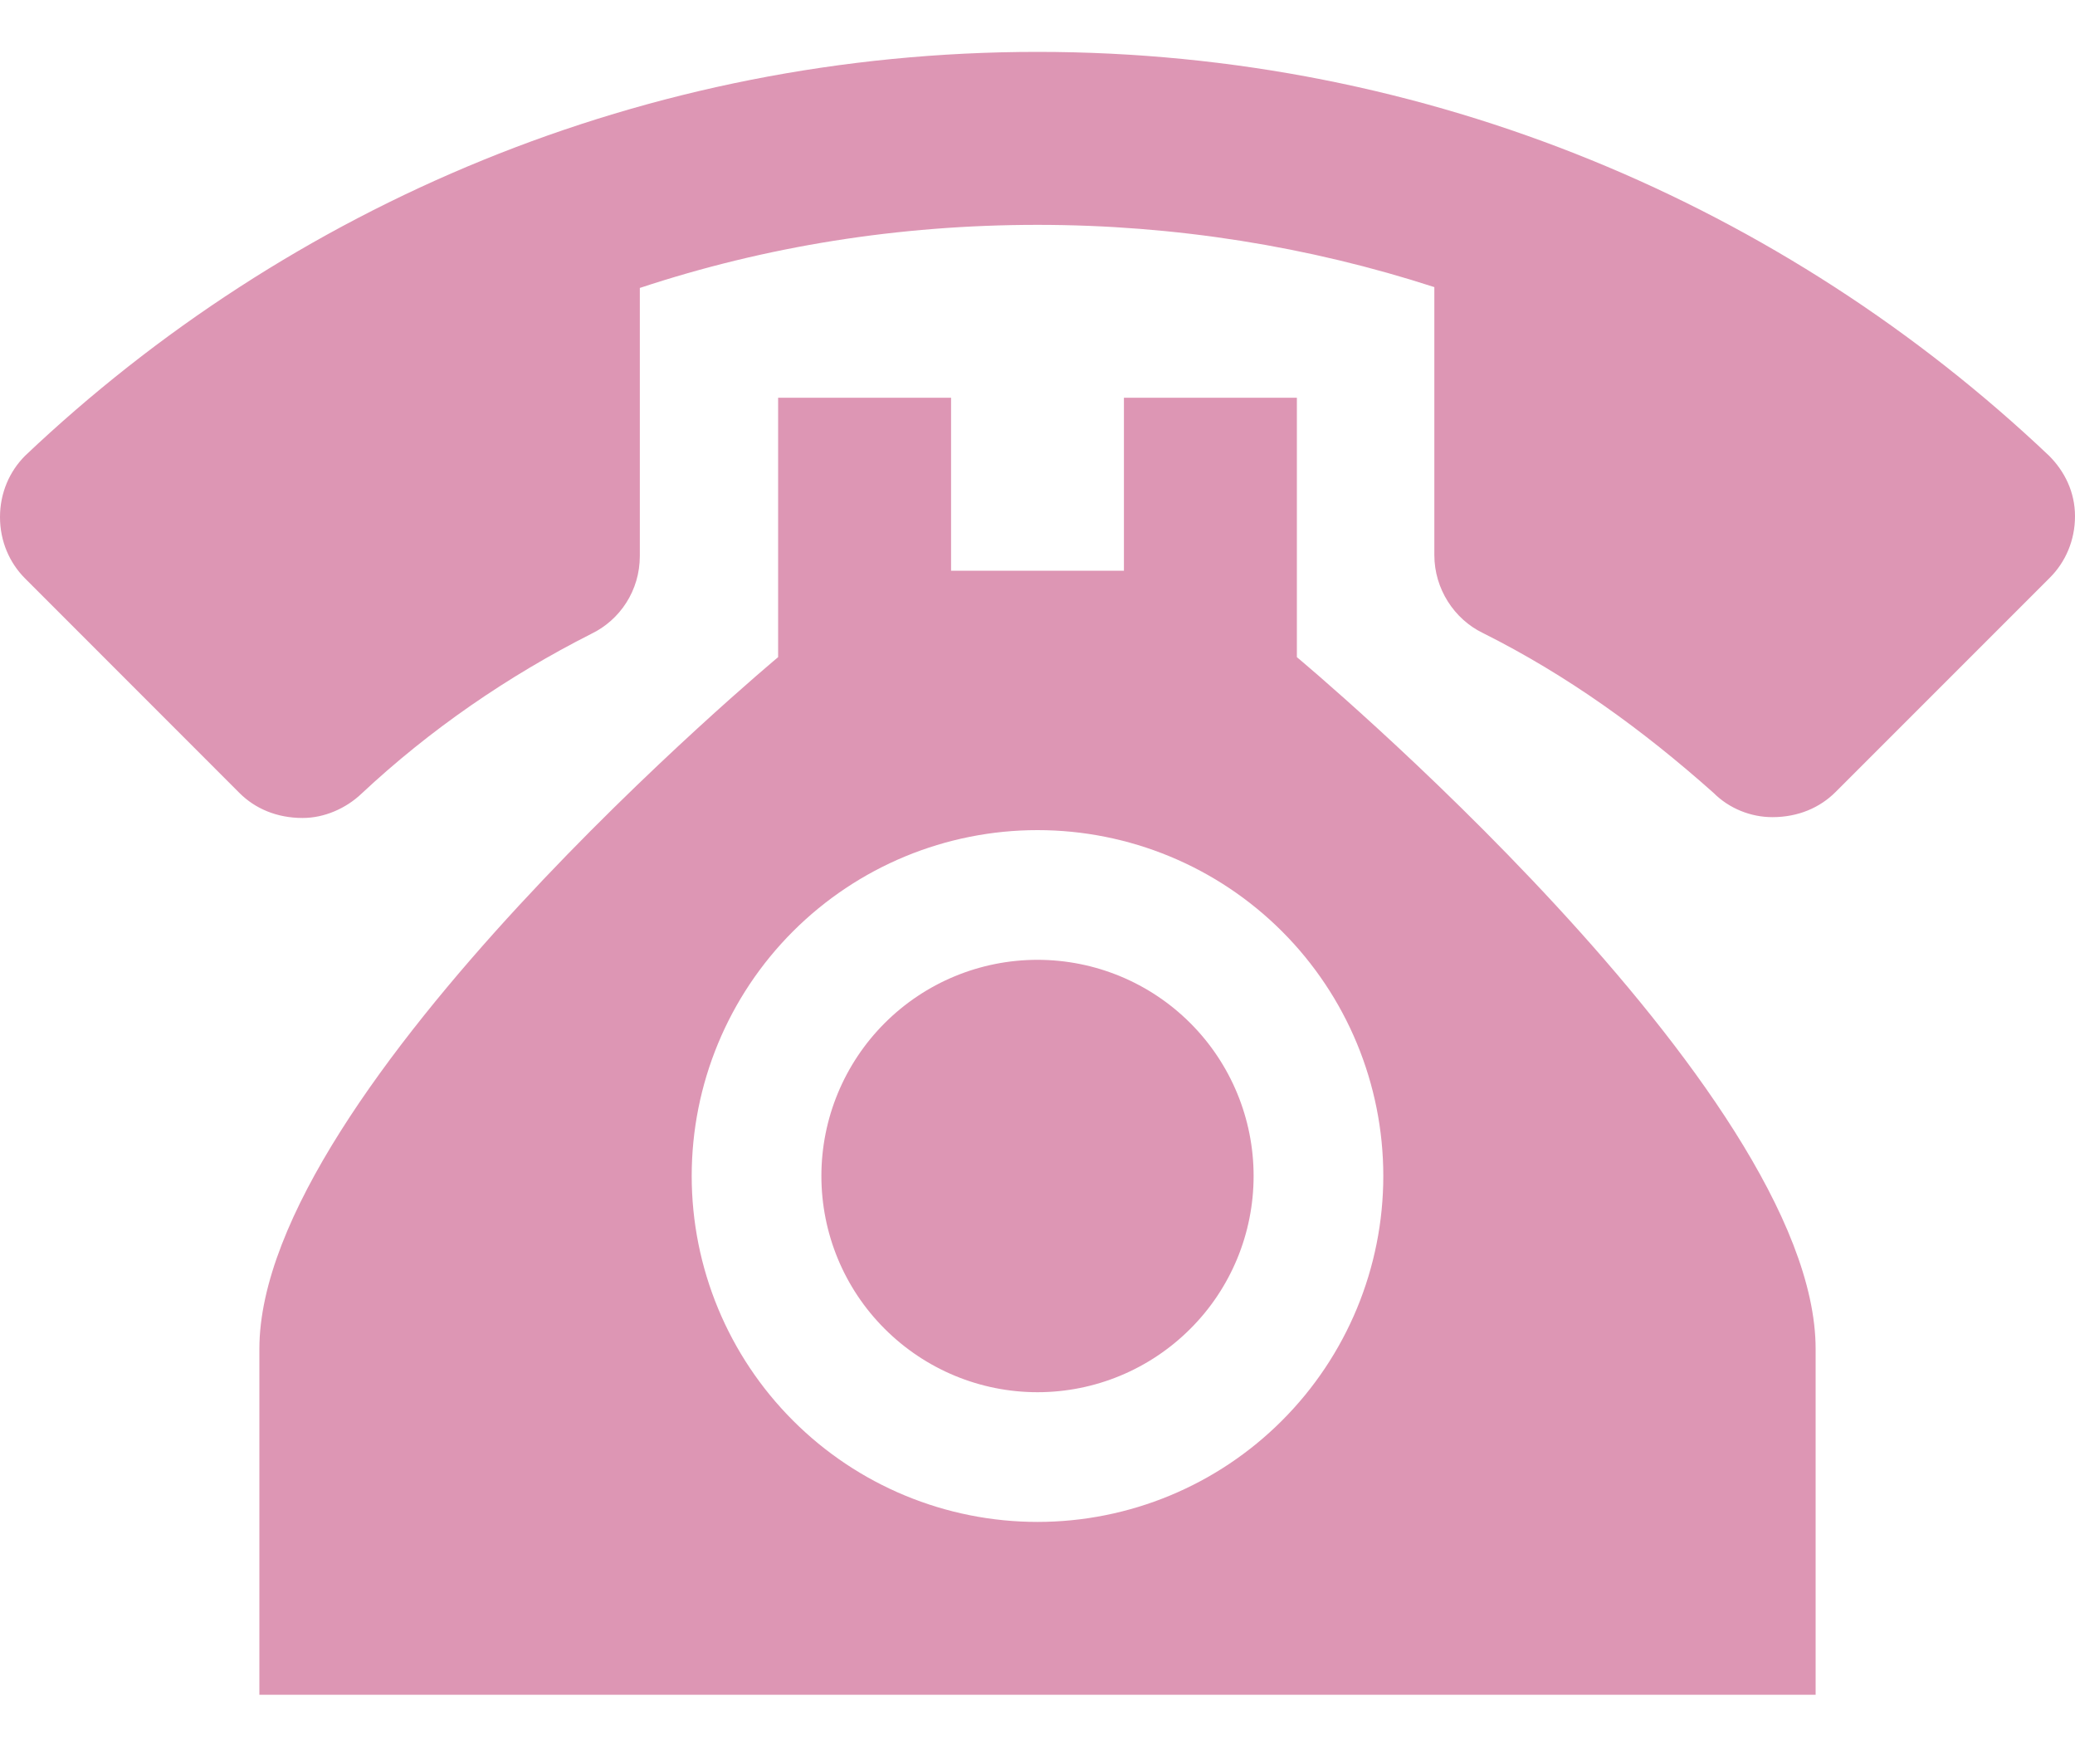 <svg width="20" height="17" viewBox="0 0 20 17" fill="none" xmlns="http://www.w3.org/2000/svg">
<path d="M10 0.5C6.217 0.5 2.783 1.983 0.242 4.392C0.092 4.542 0 4.75 0 4.983C0 5.217 0.092 5.425 0.242 5.575L2.308 7.642C2.458 7.792 2.667 7.883 2.917 7.883C3.125 7.883 3.333 7.792 3.483 7.65C4.142 7.033 4.892 6.517 5.7 6.108C5.975 5.975 6.167 5.692 6.167 5.358V2.775C7.375 2.375 8.658 2.167 10 2.167C11.325 2.167 12.617 2.375 13.825 2.767V5.35C13.825 5.675 14.017 5.967 14.292 6.1C15.108 6.508 15.833 7.033 16.517 7.642C16.667 7.792 16.875 7.875 17.083 7.875C17.333 7.875 17.542 7.783 17.692 7.633L19.758 5.567C19.908 5.417 20 5.208 20 4.975C20 4.742 19.9 4.542 19.75 4.392C17.208 1.983 13.775 0.5 10 0.5ZM7.5 3.833V6.333C7.5 6.333 2.5 10.5 2.5 13V16.333H17.5V13C17.5 10.5 12.5 6.333 12.5 6.333V3.833H10.833V5.5H9.167V3.833H7.5ZM10 8C10.884 8 11.732 8.351 12.357 8.976C12.982 9.601 13.333 10.449 13.333 11.333C13.333 12.217 12.982 13.065 12.357 13.69C11.732 14.316 10.884 14.667 10 14.667C9.116 14.667 8.268 14.316 7.643 13.69C7.018 13.065 6.667 12.217 6.667 11.333C6.667 10.449 7.018 9.601 7.643 8.976C8.268 8.351 9.116 8 10 8ZM10 9.25C9.447 9.25 8.918 9.469 8.527 9.86C8.136 10.251 7.917 10.781 7.917 11.333C7.917 11.886 8.136 12.416 8.527 12.806C8.918 13.197 9.447 13.417 10 13.417C10.553 13.417 11.082 13.197 11.473 12.806C11.864 12.416 12.083 11.886 12.083 11.333C12.083 10.781 11.864 10.251 11.473 9.86C11.082 9.469 10.553 9.25 10 9.25Z" fill="#DD96B4"/>
</svg>

